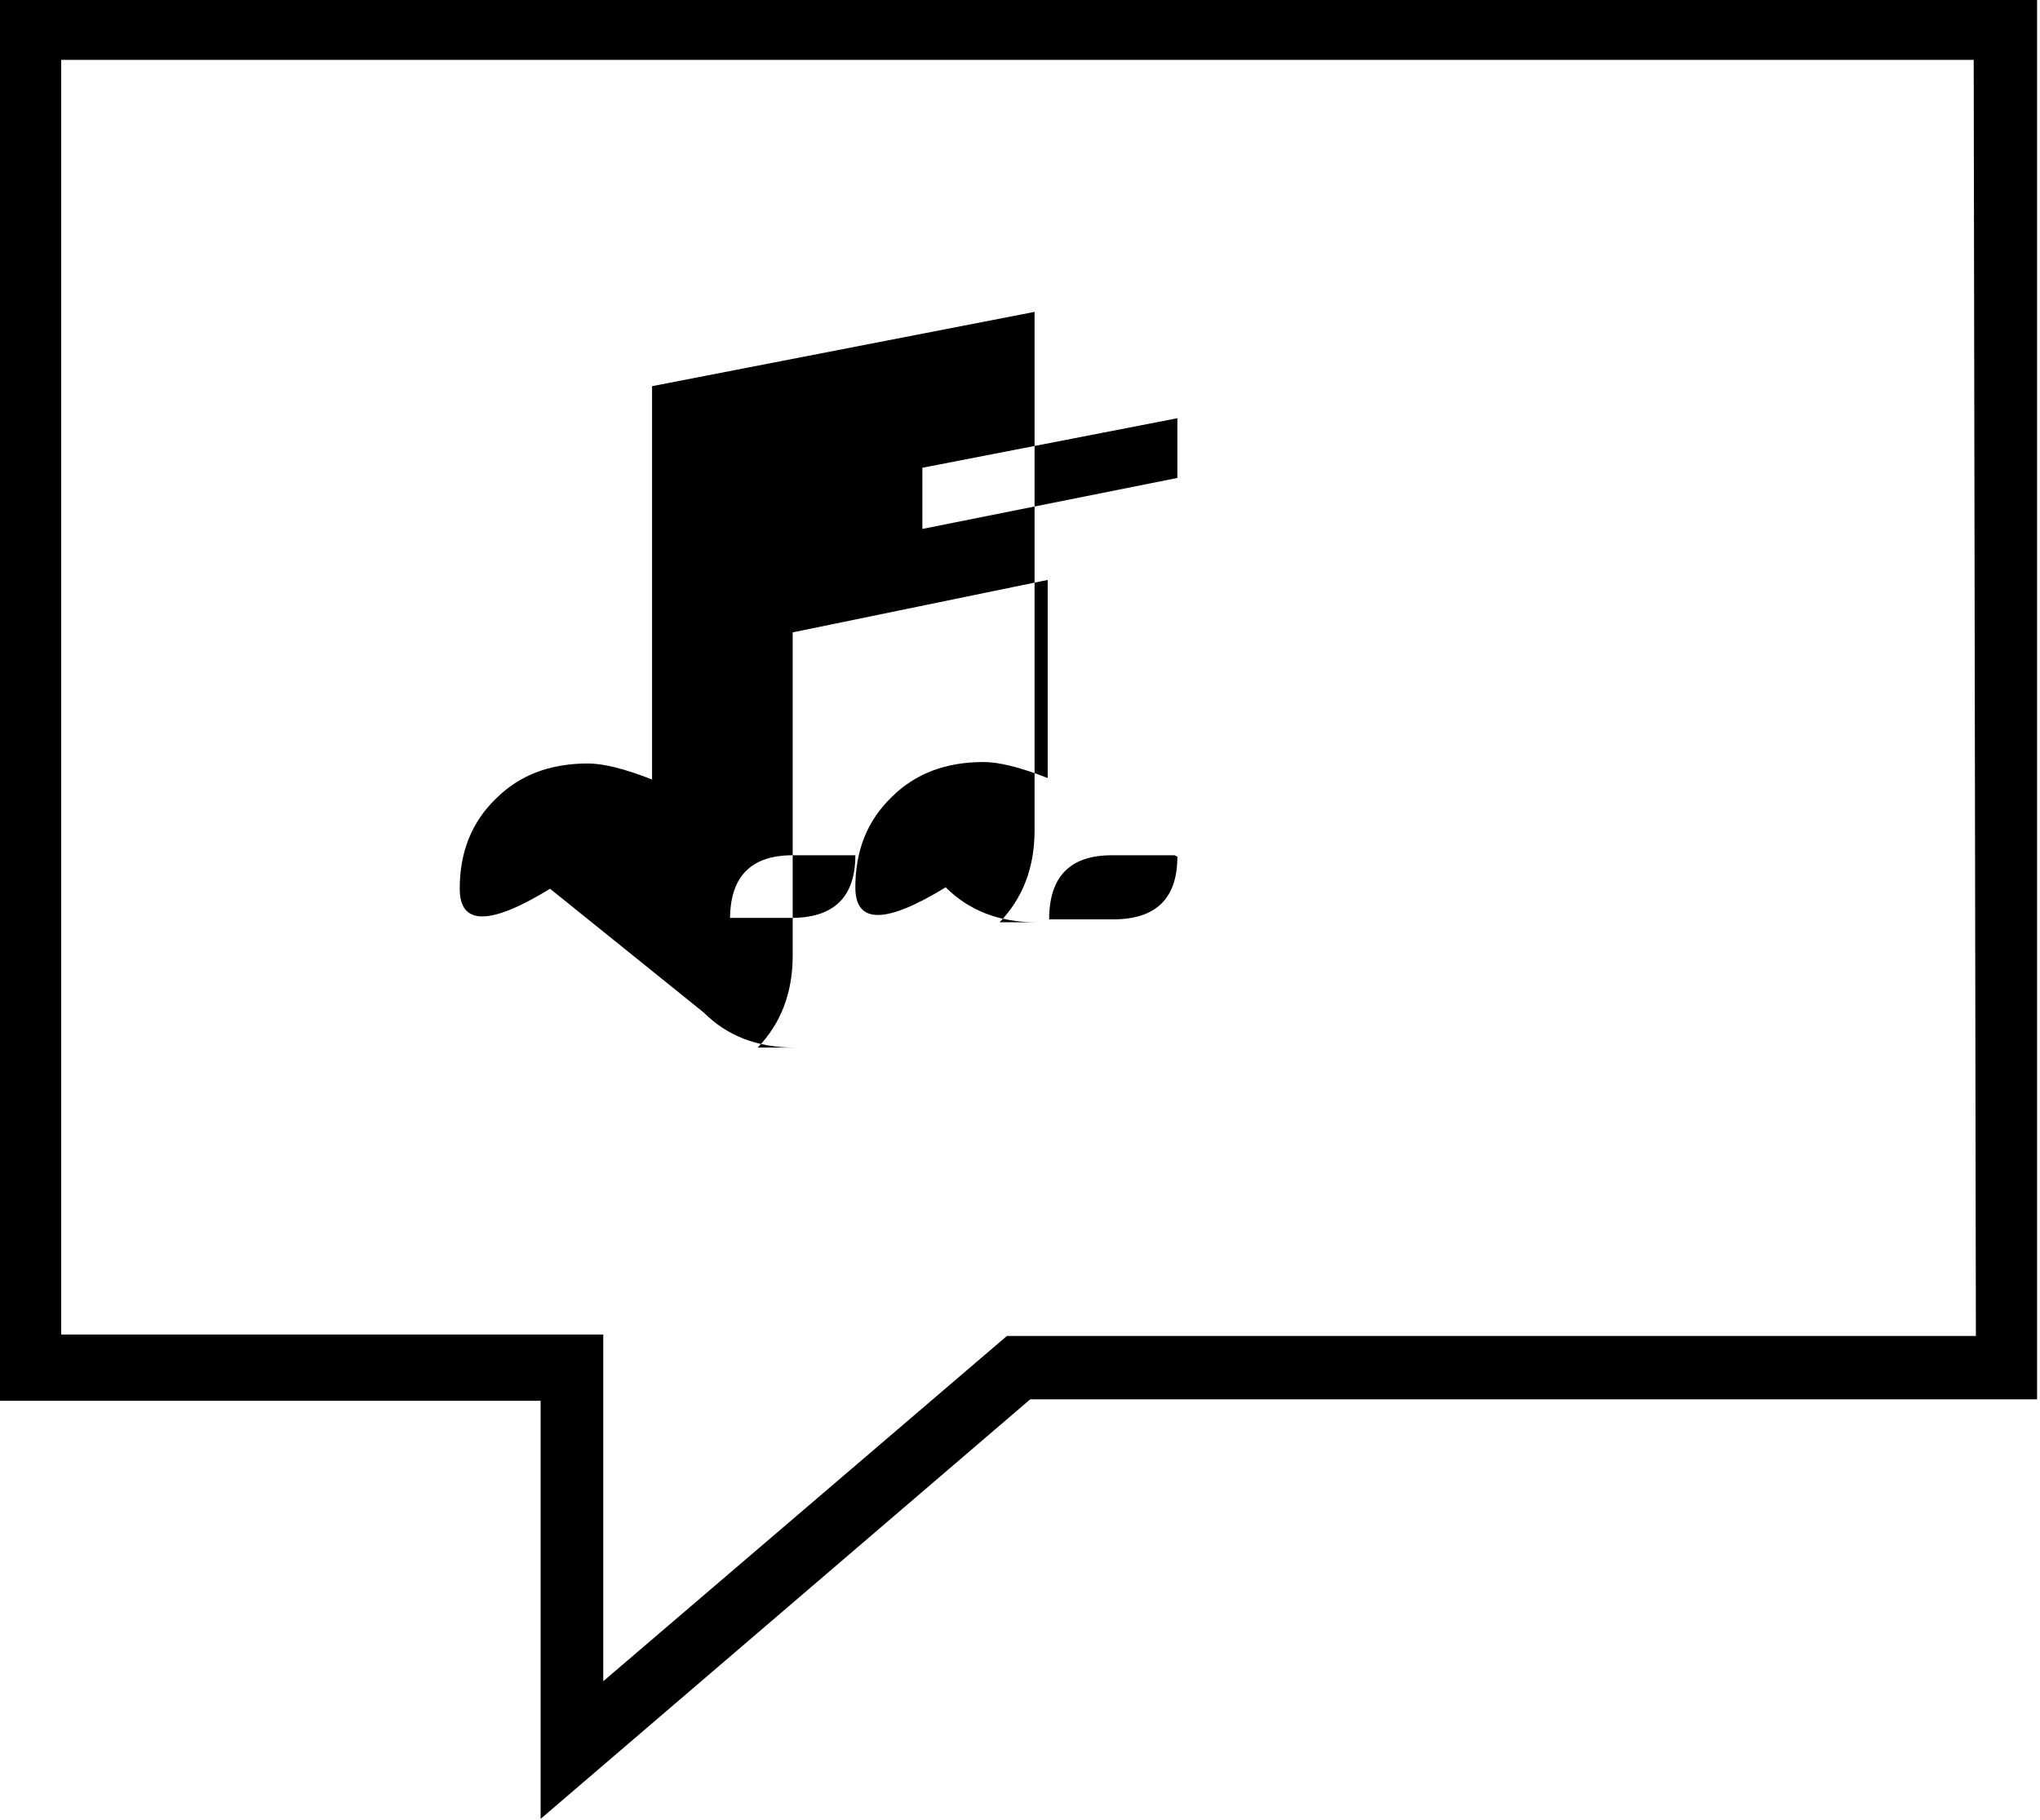 <svg viewBox="0 -25.621 14 12.496" xmlns="http://www.w3.org/2000/svg"><path d="M0-25.63v9.625h3.71v2.87l3.36-2.88h6.91v-9.625Zm13.56 9.18H6.91l-2.77 2.37v-2.38H.42v-8.75h13.125Zm-8.73-2.22q.24.24.62.24t-.25 2.89083e-310q.24-.25.24-.63v-2.22l1.75-.36v1.36q-.28-.11-.44-.11 -.39 0-.63.24 -.25.24-.25.62t.62 1.3182e-309q.24.24.62.24t-.25 1.3182e-309q.24-.25.24-.63v-3.56l-2.625.51v2.7q-.28-.11-.44-.11 -.39 0-.63.24 -.25.24-.25.62t.62 2.73417e-303Zm3.25-1.07q0 .43-.44.43t-.44 1.3182e-309q0-.44.43-.44t.43 0Zm0-3.01v.41l-1.75.35v-.42Zm-3.07 3.44q0-.44.43-.44t.43 2.73417e-303q0 .43-.44.43t-.44 1.3182e-309Z"/></svg>